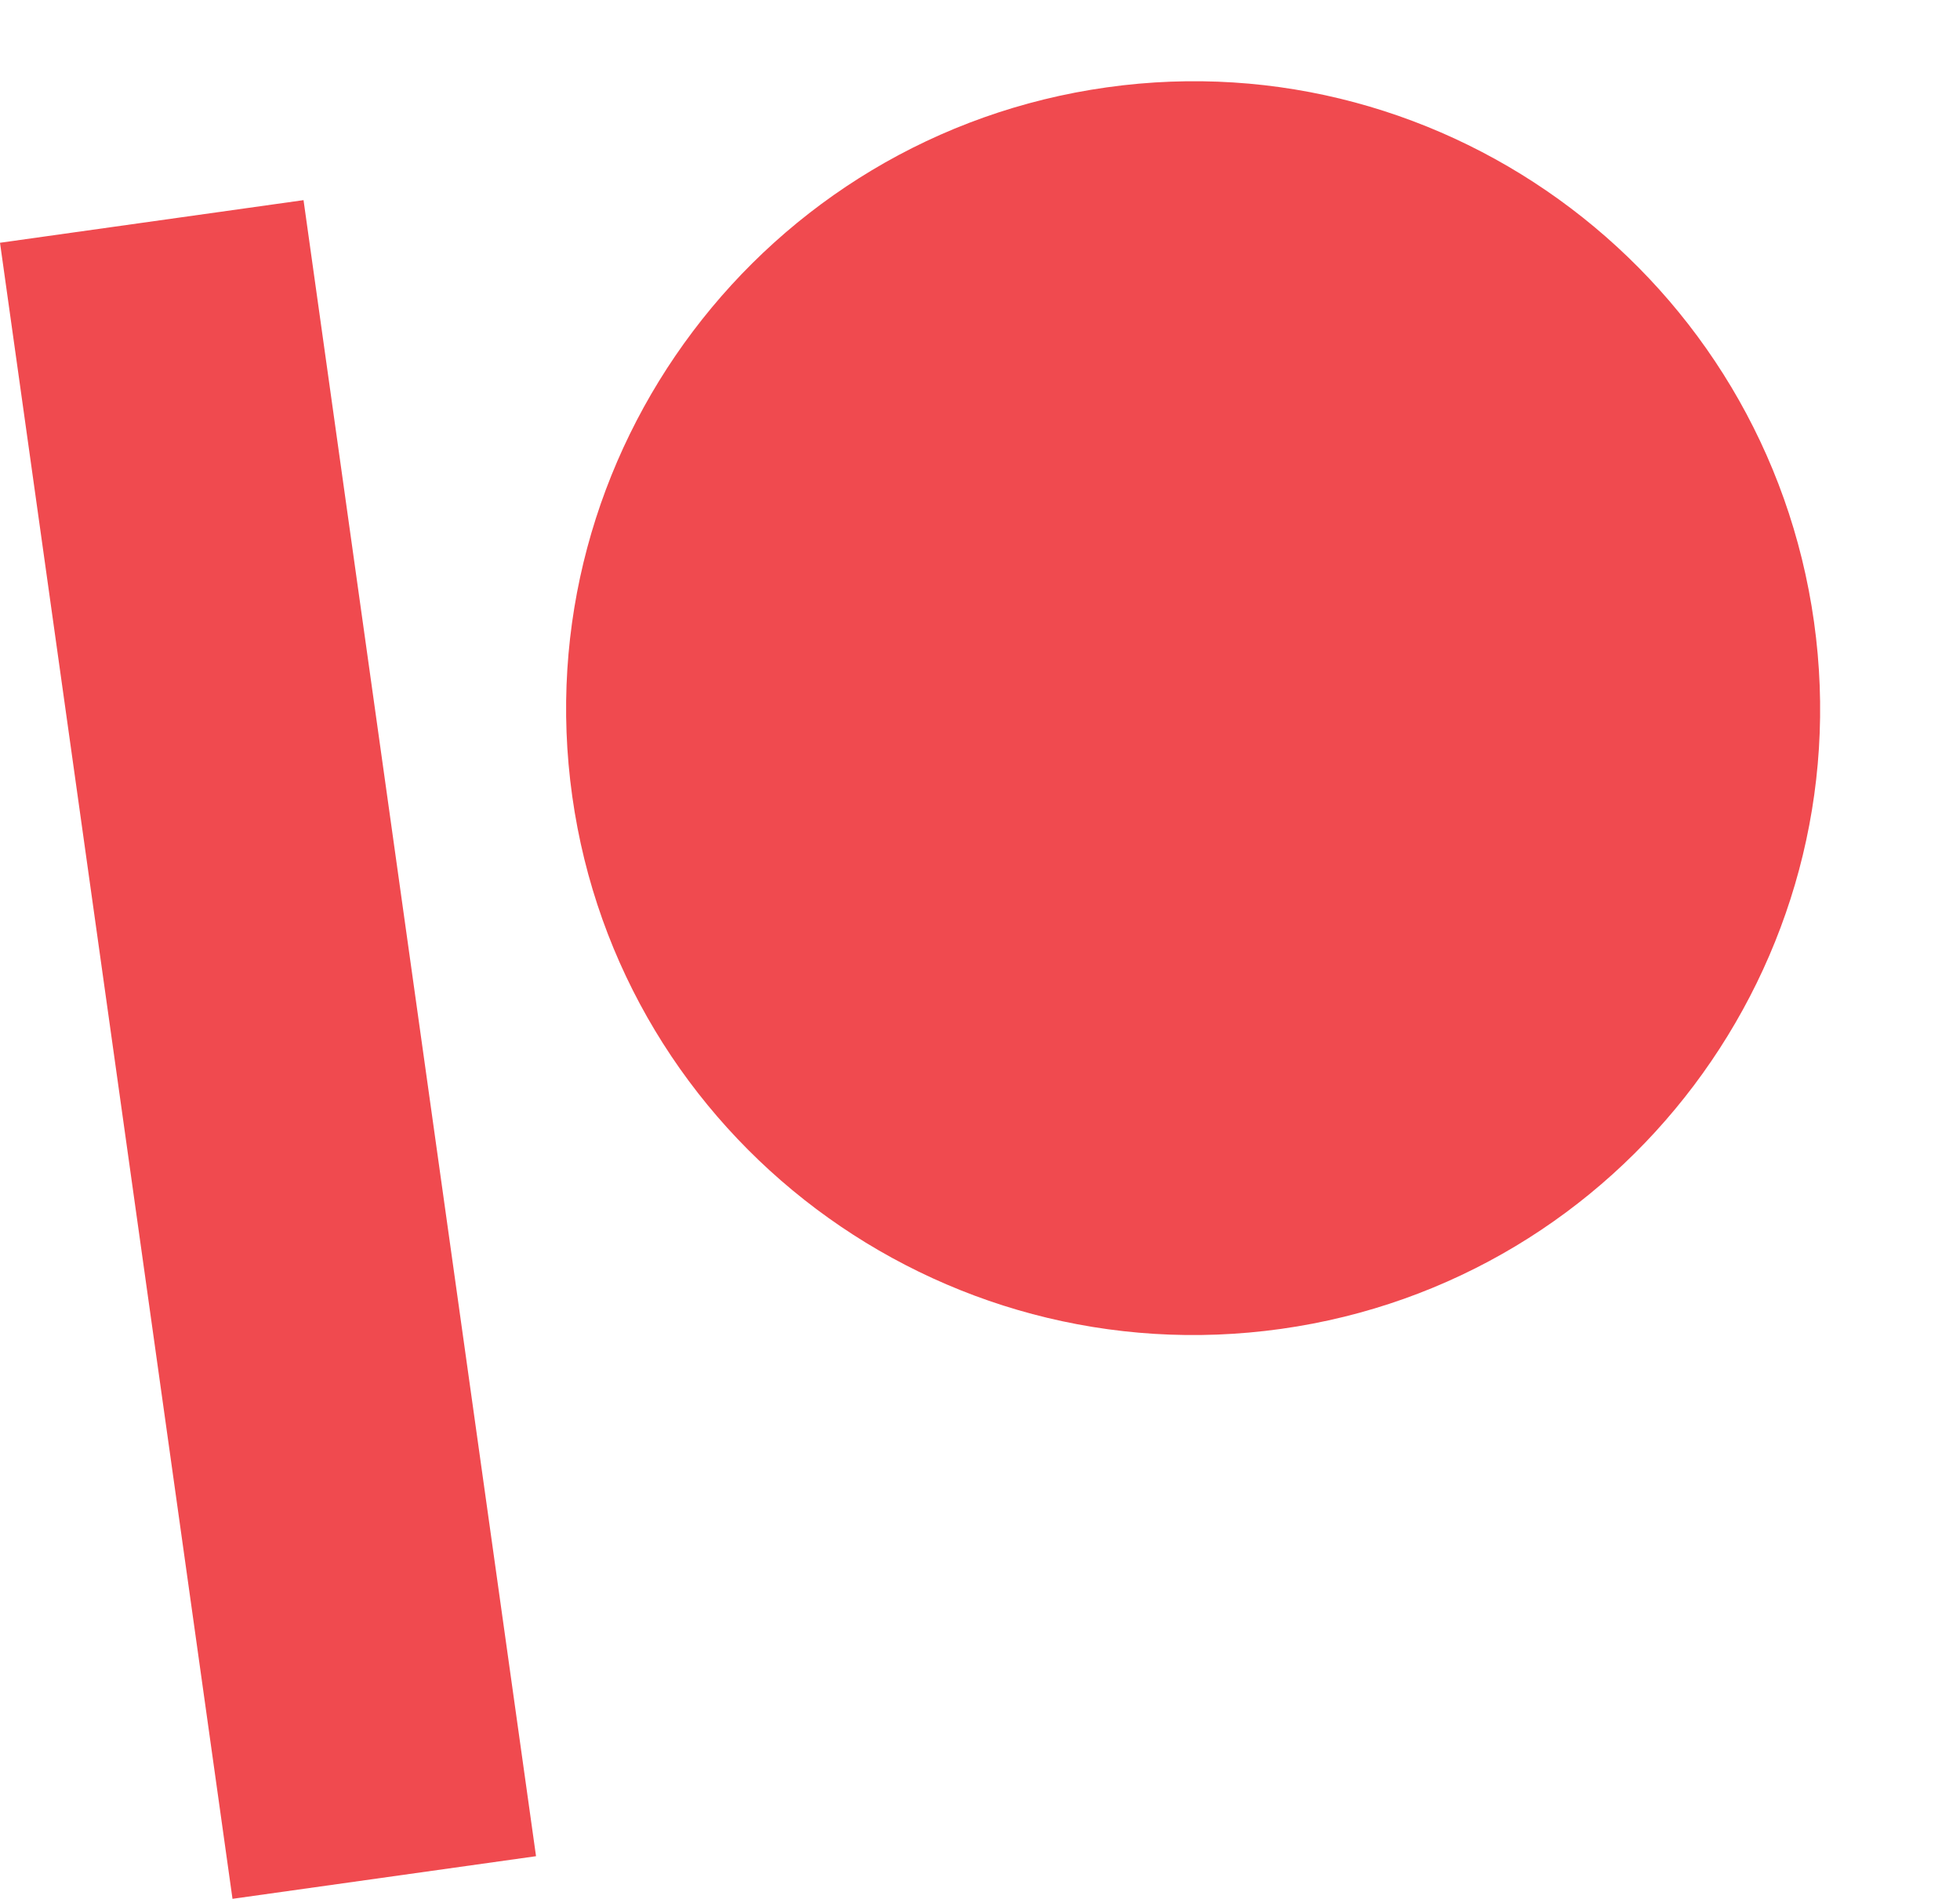 <?xml version="1.0" encoding="utf-8"?>
<svg width="575.351px" height="557.478px" viewBox="0 0 575.351 557.478" version="1.1" xmlns:xlink="http://www.w3.org/1999/xlink" xmlns="http://www.w3.org/2000/svg">
  <g id="patreon" transform="matrix(0.99 -0.139 0.139 0.99 0 71.257)">
    <path d="M512 184.3C512 285.6 429.6 368.1 328.2 368.1C226.5 368.1 143.8 285.7 143.8 184.3C143.8 82.7 226.5 -1.04784e-06 328.2 -1.51833e-06C429.6 -1.98742e-06 512 82.7 512 184.3L512 184.3ZM2.32005e-06 491L90 491L90 -4.1636e-07L4.85753e-08 0L2.32005e-06 491L2.32005e-06 491Z" id="Shape" fill="#F04A4F" fill-rule="evenodd" stroke="none" />
  </g>
</svg>